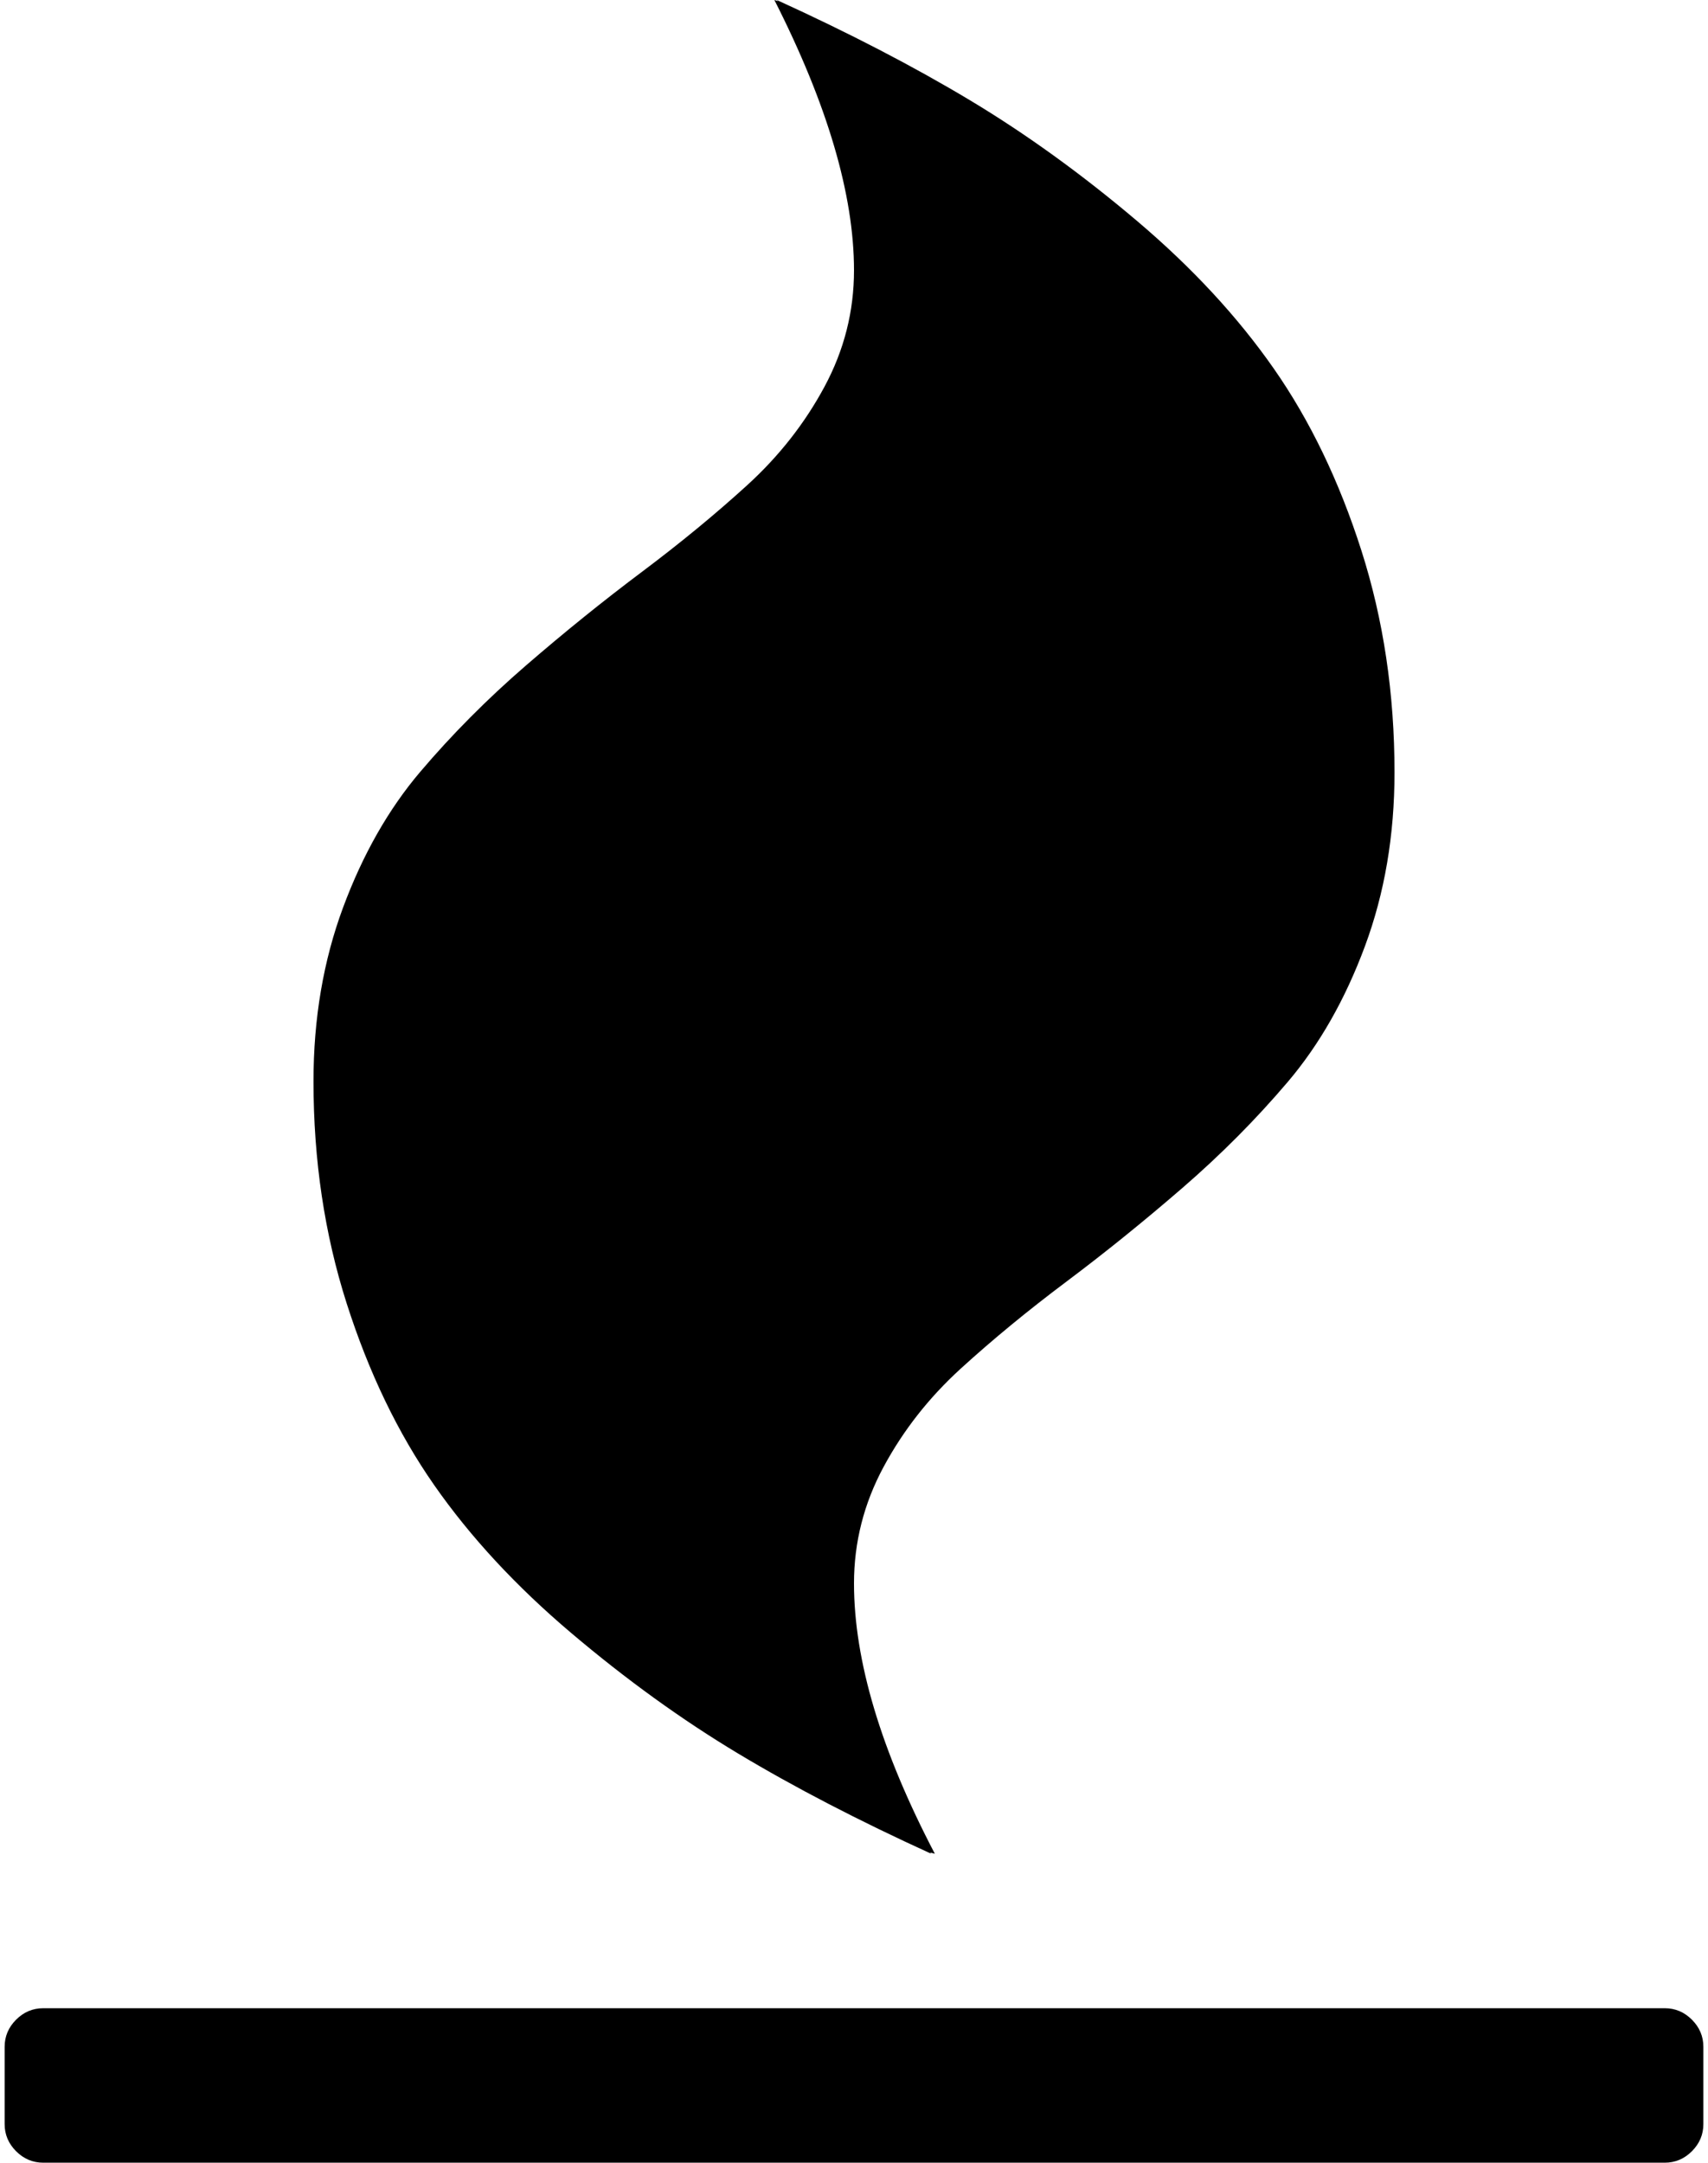 <svg xmlns="http://www.w3.org/2000/svg" xmlns:xlink="http://www.w3.org/1999/xlink" aria-hidden="true" role="img" class="iconify iconify--fa" width="0.79em" height="1em" preserveAspectRatio="xMidYMid meet" viewBox="0 0 1408 1792"><path fill="currentColor" d="M1408 1696v64q0 13-9.5 22.5t-22.5 9.5H32q-13 0-22.5-9.5T0 1760v-64q0-13 9.5-22.5T32 1664h1344q13 0 22.5 9.5t9.5 22.5zM1152 640q0 78-24.5 144t-64 112.5t-87.5 88t-96 77.5t-87.5 72t-64 81.5T704 1312q0 96 67 224l-4-1l1 1q-90-41-160-83t-138.5-100T356 1230.5T283.5 1080T256 896q0-78 24.5-144t64-112.5t87.5-88t96-77.5t87.5-72t64-81.5T704 224q0-94-66-224l3 1l-1-1q90 41 160 83t138.5 100T1052 305.5t72.5 150.5t27.5 184z"></path></svg>